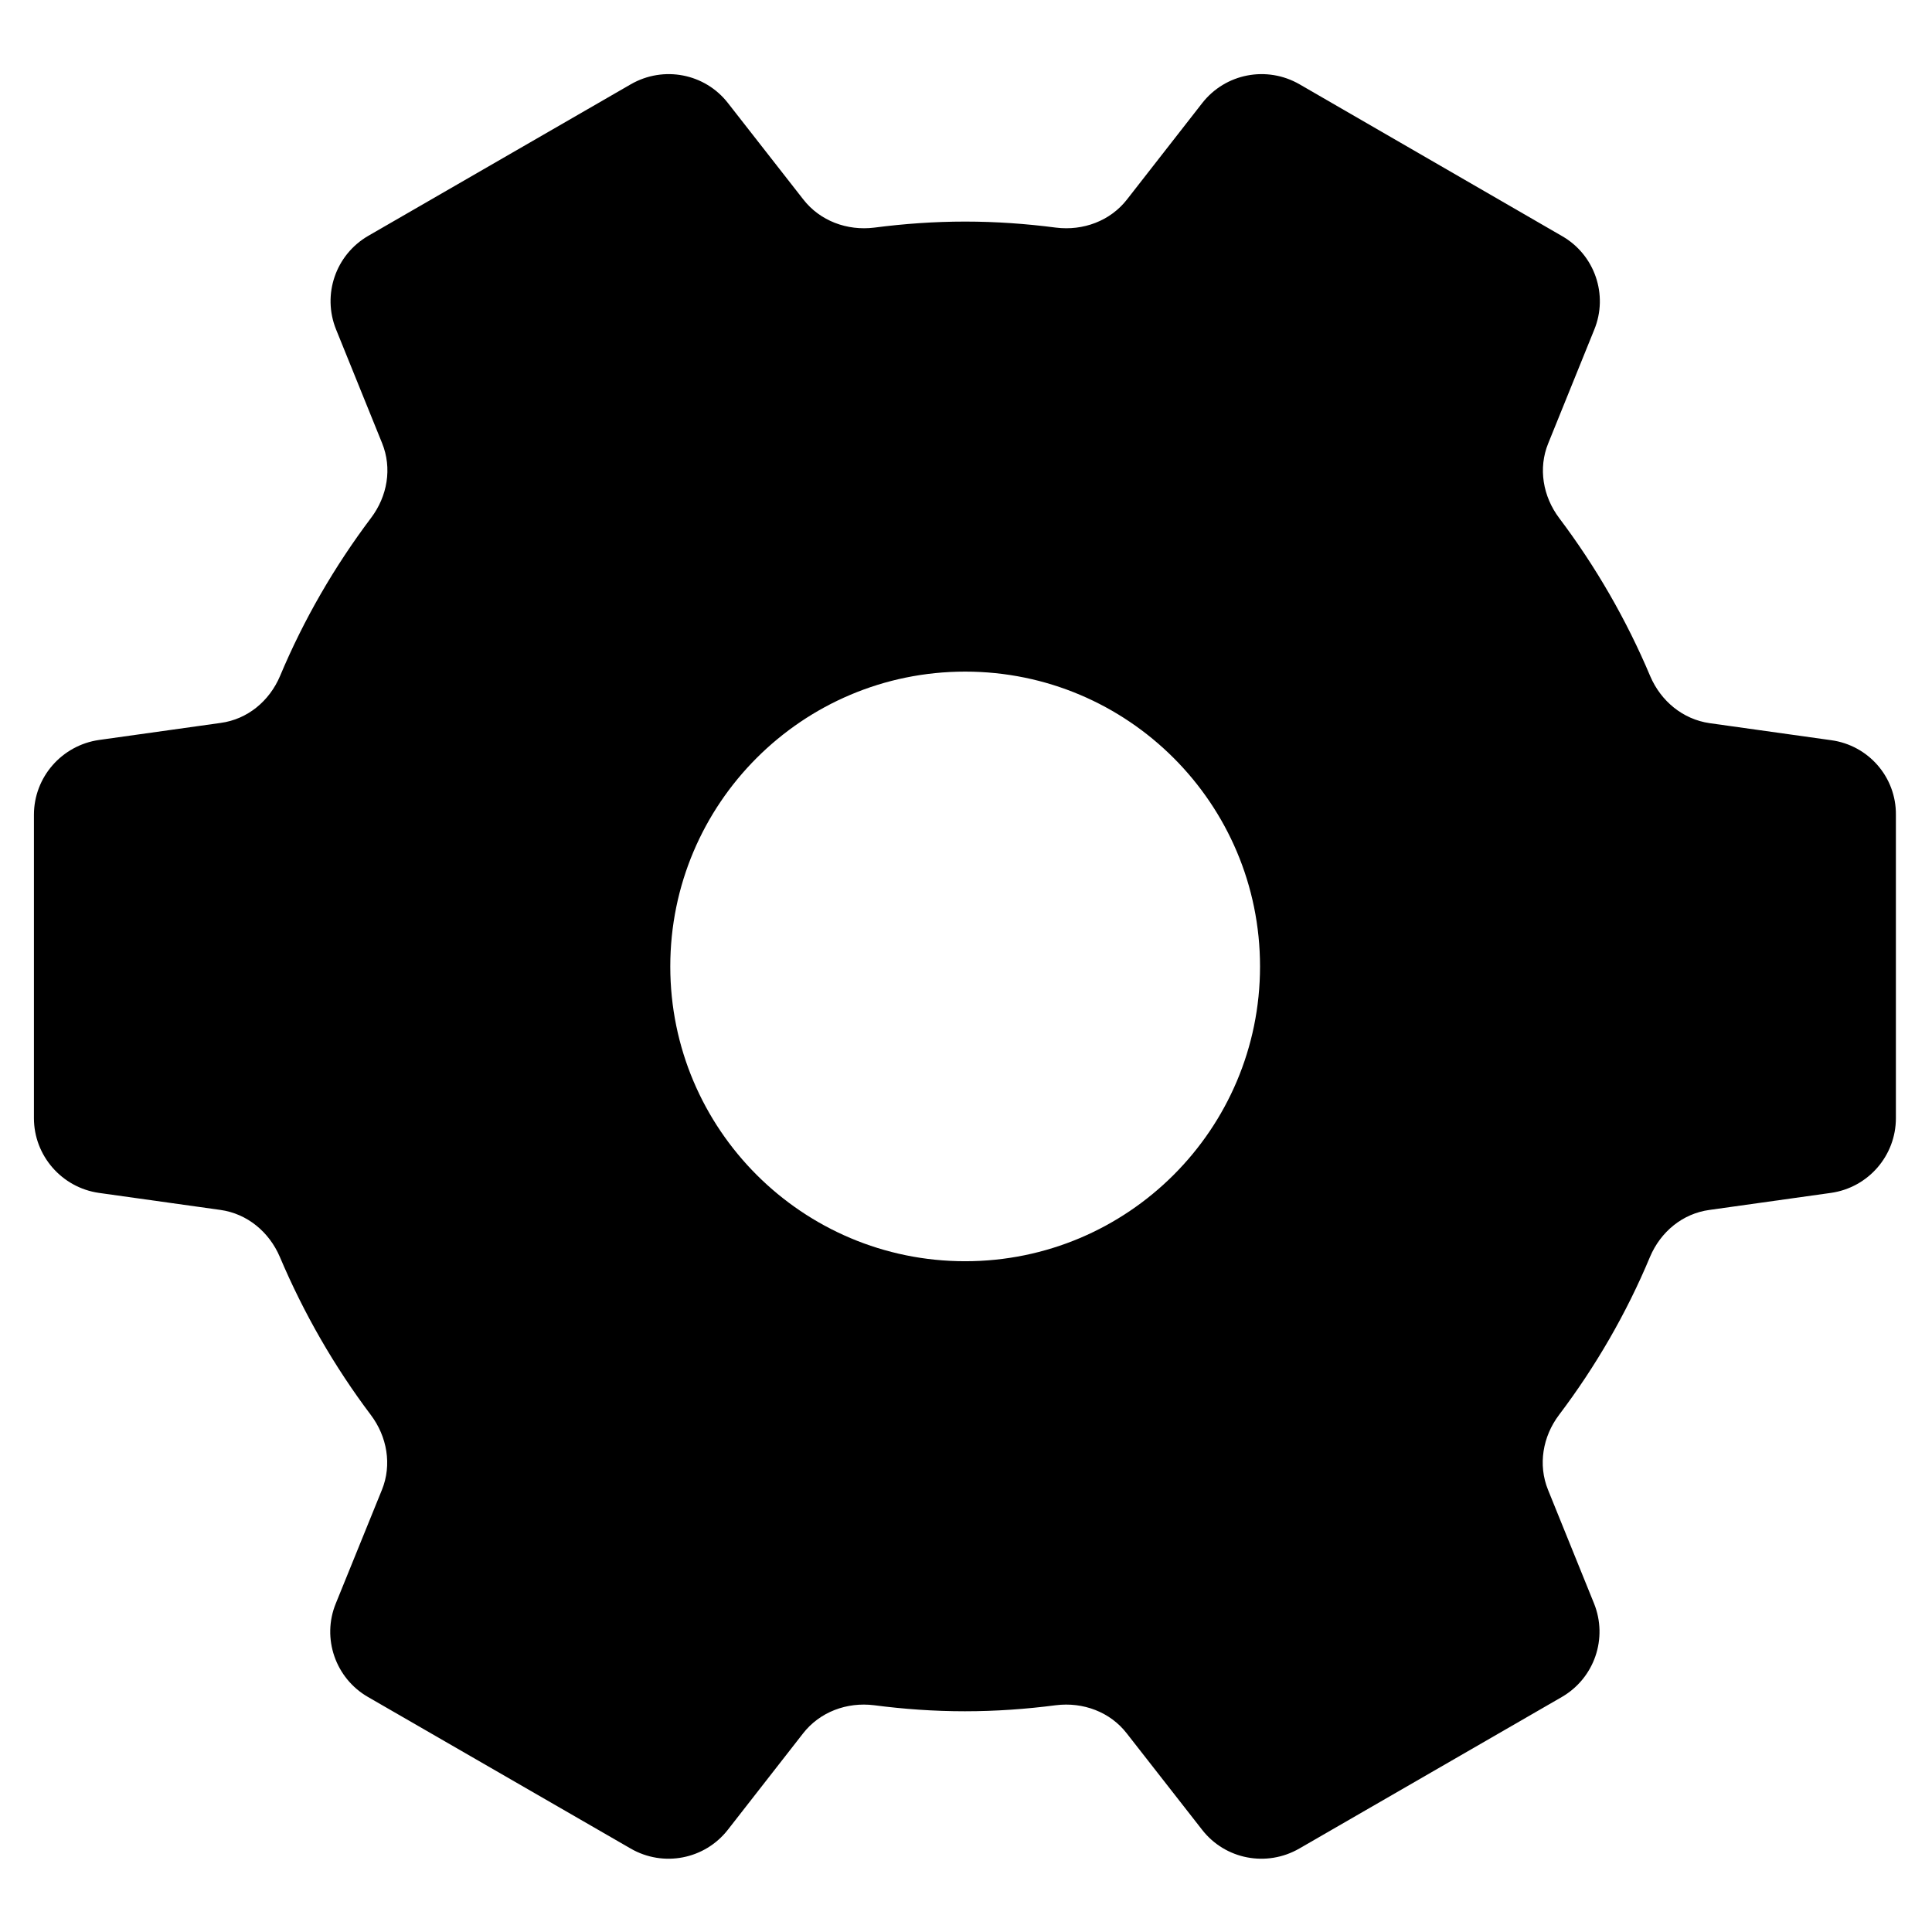 ﻿<?xml version="1.0" encoding="utf-8"?>
<svg version="1.1" xmlns:xlink="http://www.w3.org/1999/xlink" width="16px" height="16px" xmlns="http://www.w3.org/2000/svg">
  <g transform="matrix(1 0 0 1 -837 -269 )">
    <path d="M 15.701 6.748  C 15.704 6.436  15.474 6.172  15.165 6.13  L 14.159 5.989  C 13.936 5.957  13.755 5.806  13.667 5.601  C 13.469 5.131  13.215 4.692  12.913 4.291  C 12.778 4.112  12.737 3.878  12.822 3.671  L 13.203 2.73  C 13.321 2.442  13.207 2.11  12.936 1.955  L 10.762 0.698  C 10.491 0.542  10.148 0.608  9.956 0.854  L 9.334 1.651  C 9.195 1.83  8.97 1.913  8.745 1.885  C 8.499 1.853  8.248 1.835  7.993 1.835  C 7.738 1.835  7.487 1.853  7.241 1.885  C 7.016 1.913  6.791 1.83  6.652 1.651  L 6.029 0.854  C 5.838 0.608  5.495 0.542  5.224 0.698  L 3.05 1.953  C 2.779 2.11  2.667 2.44  2.783 2.728  L 3.164 3.669  C 3.249 3.878  3.208 4.11  3.073 4.289  C 2.771 4.69  2.516 5.129  2.319 5.599  C 2.231 5.806  2.05 5.957  1.827 5.987  L 0.821 6.128  C 0.512 6.172  0.281 6.436  0.281 6.748  L 0.281 9.26  C 0.281 9.571  0.512 9.835  0.819 9.879  L 1.825 10.02  C 2.048 10.051  2.229 10.203  2.317 10.408  C 2.516 10.878  2.769 11.317  3.071 11.718  C 3.206 11.897  3.247 12.131  3.163 12.338  L 2.781 13.279  C 2.663 13.567  2.778 13.899  3.048 14.054  L 5.223 15.309  C 5.493 15.465  5.836 15.399  6.028 15.153  L 6.65 14.356  C 6.789 14.177  7.014 14.094  7.239 14.122  C 7.485 14.154  7.736 14.172  7.991 14.172  C 8.246 14.172  8.497 14.154  8.744 14.122  C 8.969 14.094  9.194 14.177  9.332 14.356  L 9.955 15.153  C 10.146 15.399  10.489 15.465  10.76 15.309  L 12.934 14.054  C 13.205 13.897  13.317 13.567  13.201 13.279  L 12.82 12.338  C 12.736 12.131  12.776 11.897  12.911 11.718  C 13.214 11.317  13.469 10.878  13.665 10.408  C 13.753 10.201  13.934 10.05  14.158 10.02  L 15.163 9.879  C 15.472 9.835  15.701 9.571  15.701 9.26  L 15.701 6.748  Z M 10.435 8.004  C 10.435 9.352  9.341 10.445  7.993 10.445  C 6.645 10.445  5.551 9.352  5.551 8.004  C 5.551 6.655  6.645 5.562  7.993 5.562  C 9.341 5.562  10.435 6.655  10.435 8.004  Z " fill-rule="nonzero" fill="#000000" stroke="none" transform="matrix(1 0 0 1 837 269 )" />
  </g>
</svg>